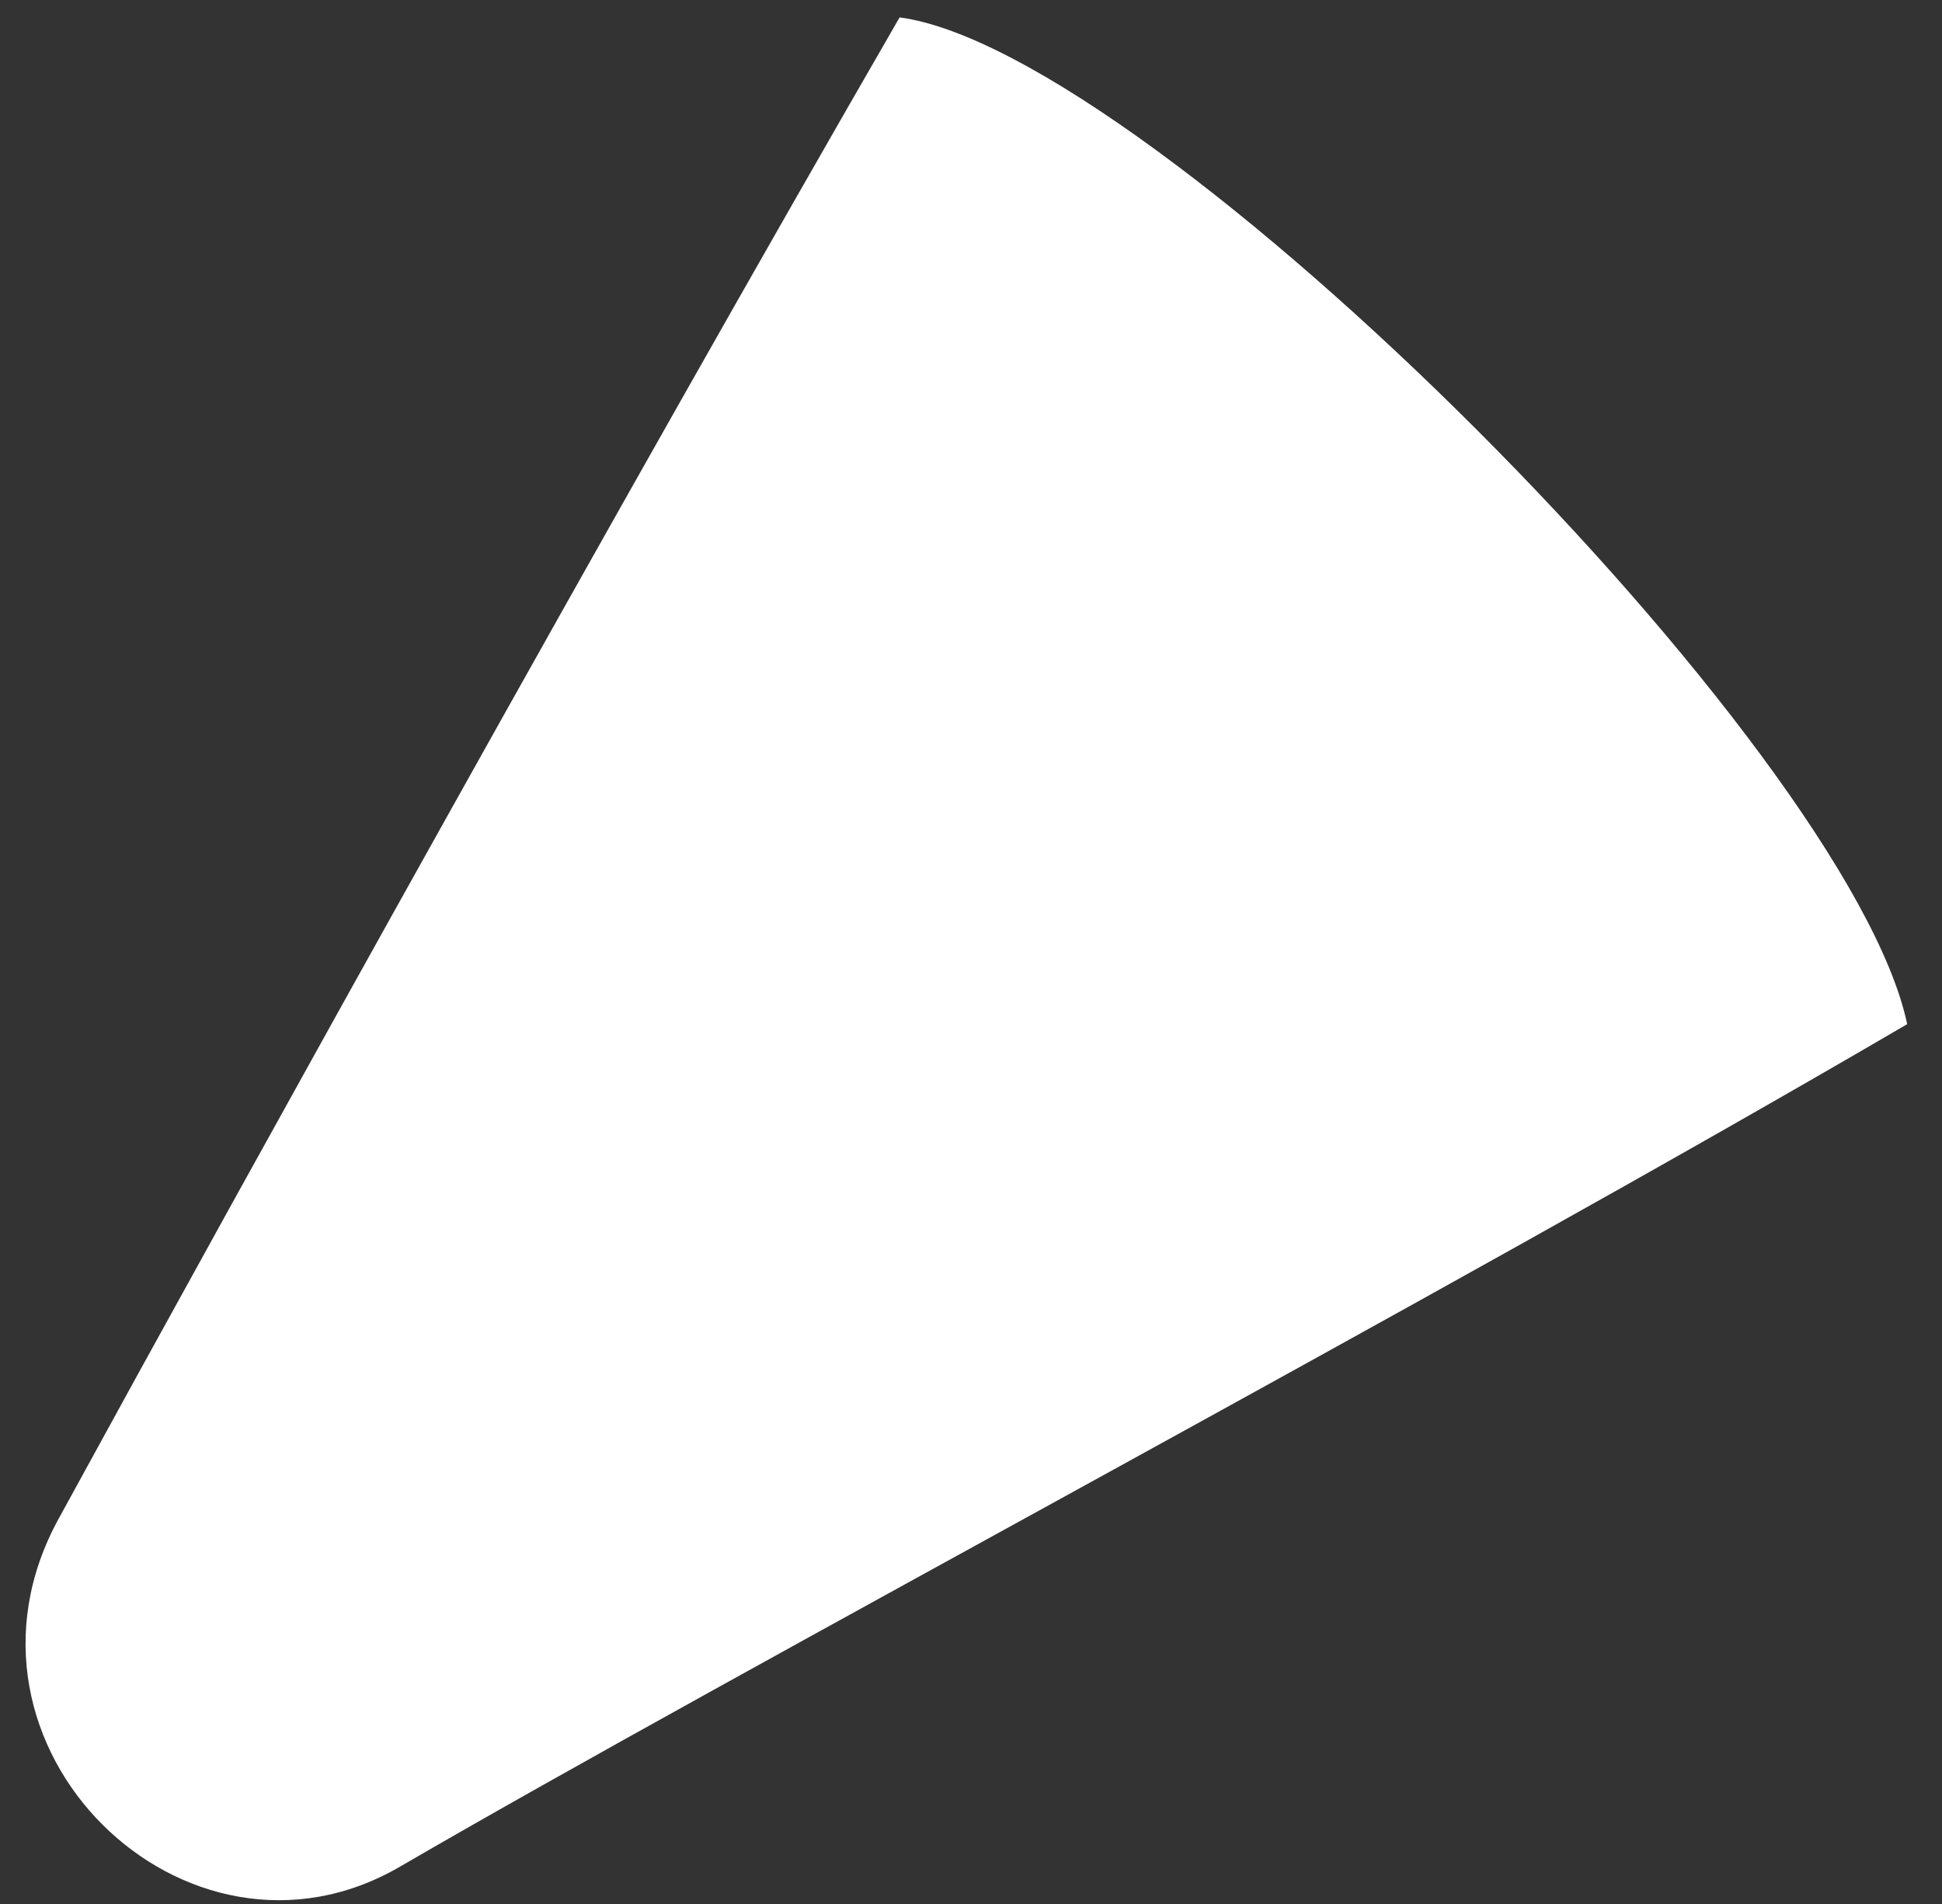 <svg width="51" height="50" viewBox="0 0 51 50" fill="none" xmlns="http://www.w3.org/2000/svg">
<rect x="0" y="0" width="51" height="50" fill="#333333" stroke="none"/>
<path d="M50.086 26.895C37.801 34.082 19.284 43.913 10.504 49.02C4.892 52.285 -1.725 45.856 1.535 39.892C6.557 30.704 16.328 13.092 23.625 0.457C30.295 1.341 48.554 19.636 50.086 26.895Z" fill="white"/>
</svg>
